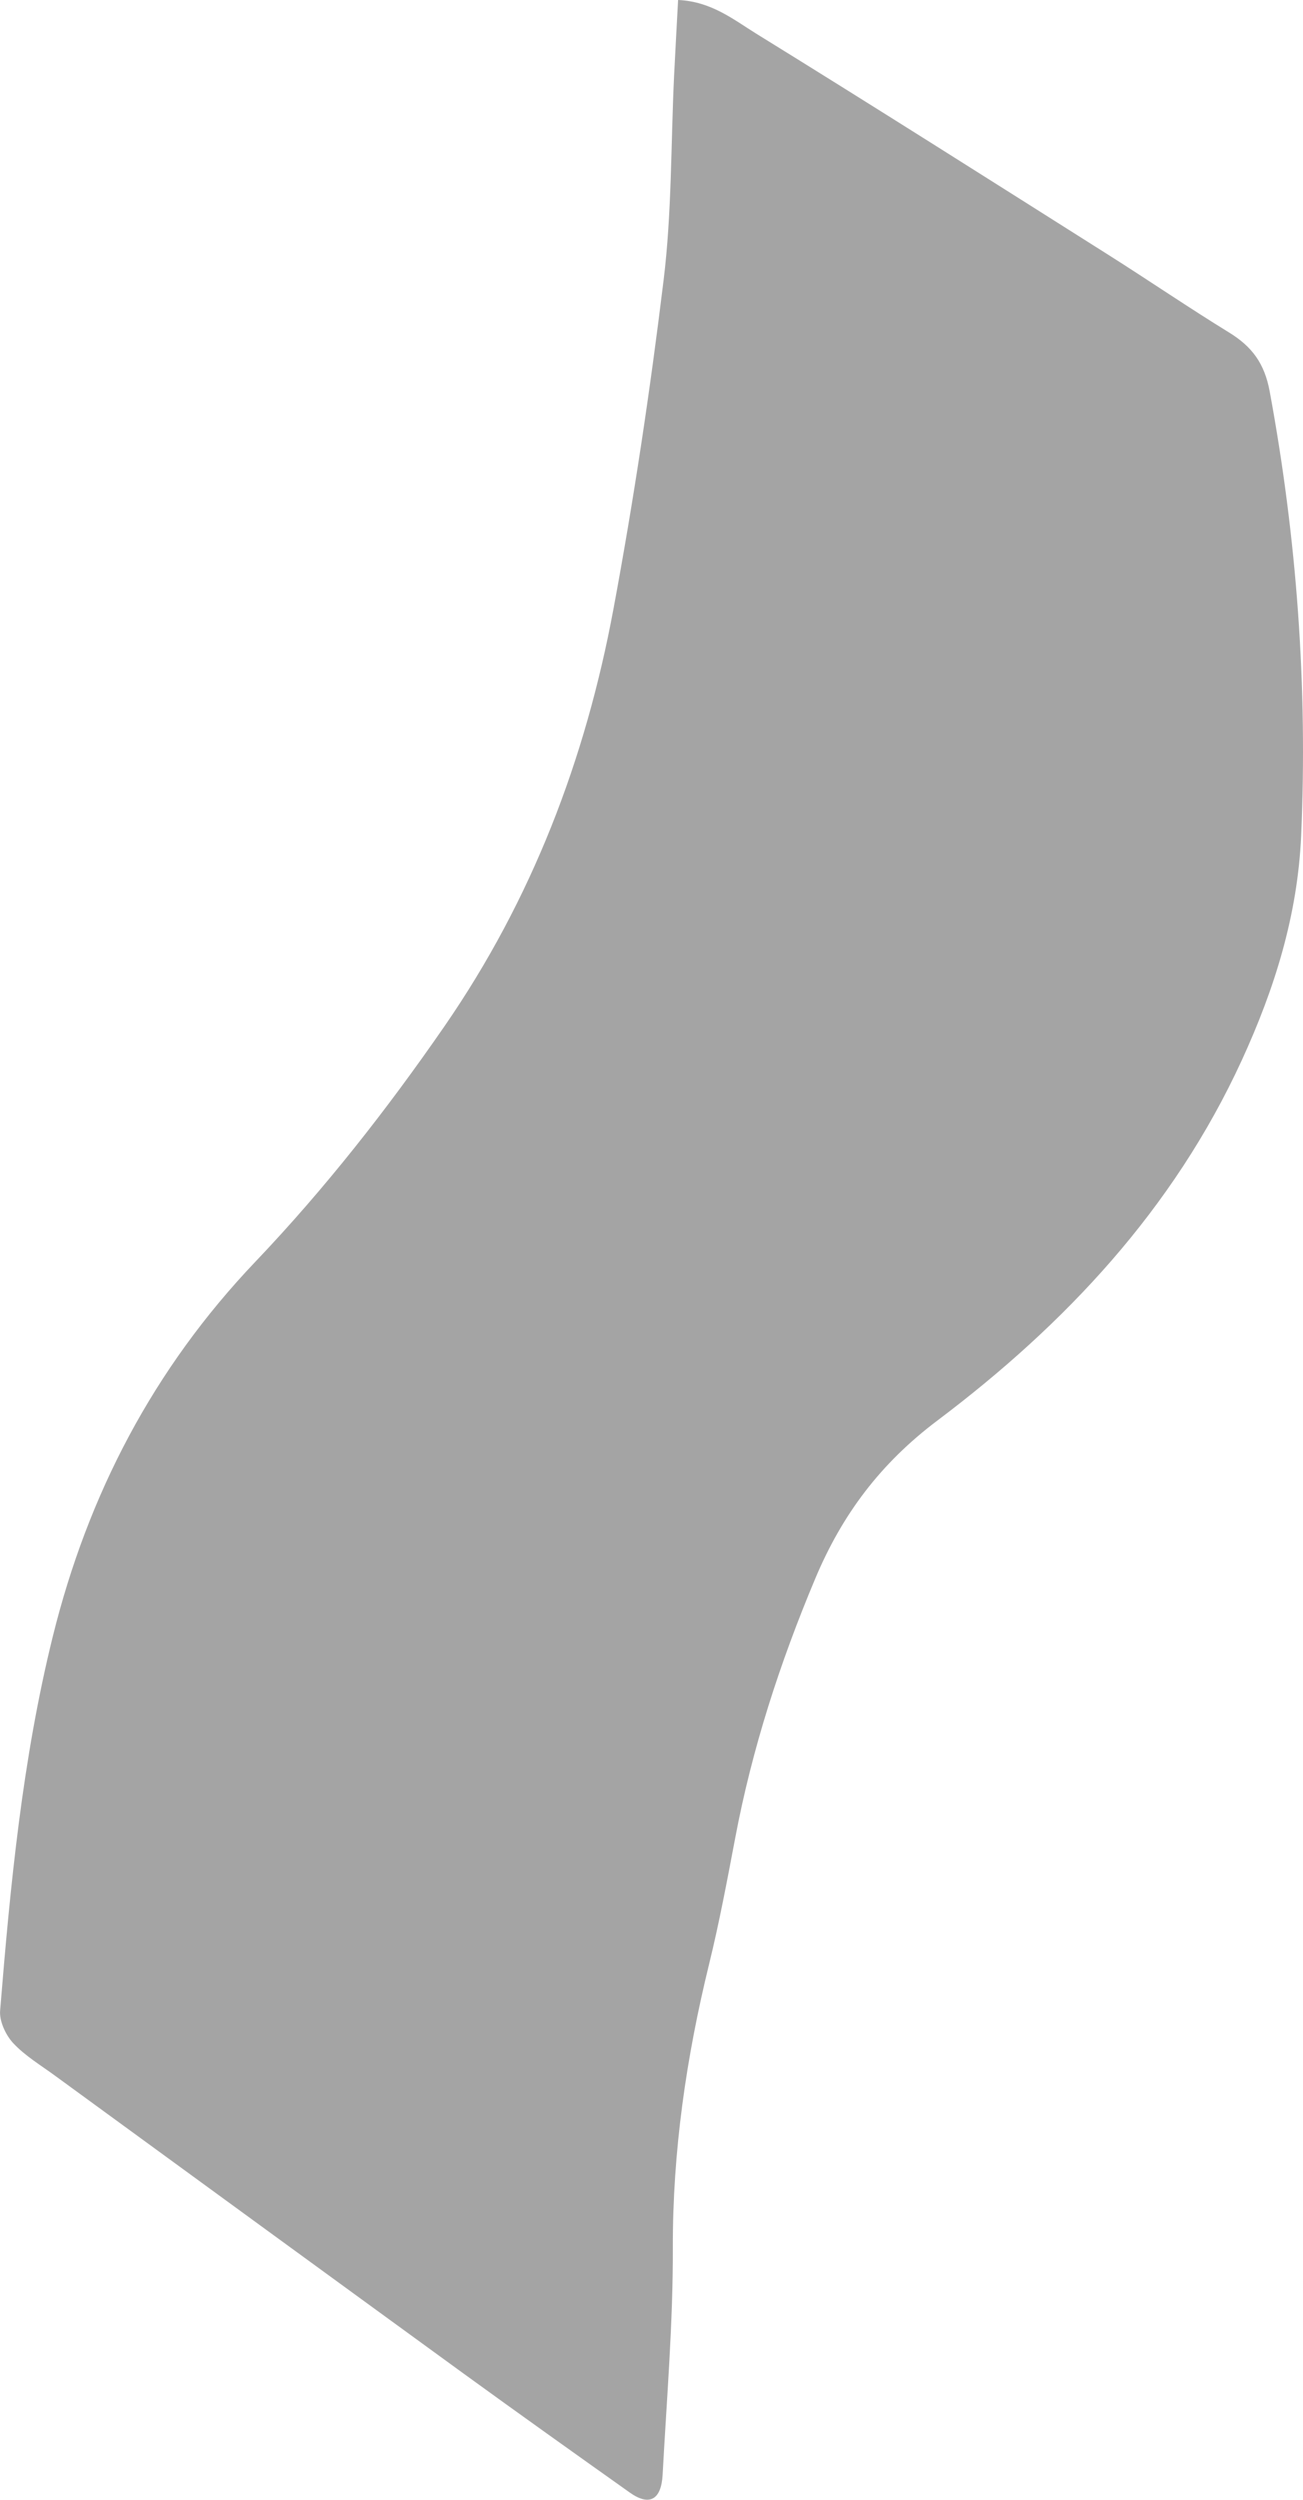 <?xml version="1.0" encoding="UTF-8"?>
<svg id="_レイヤー_2" data-name="レイヤー 2" xmlns="http://www.w3.org/2000/svg" viewBox="0 0 105.99 203.24">
  <defs>
    <style>
      .cls-1 {
        fill: #a4a4a4;
      }
    </style>
  </defs>
  <g id="parts">
    <path class="cls-1" d="M55.17,0c2.69,.12,4.51,1.6,6.35,2.74,9.59,5.92,19.11,11.96,28.64,17.98,3.29,2.08,6.51,4.28,9.83,6.32,1.85,1.14,2.87,2.5,3.29,4.78,2.21,11.96,3.09,23.98,2.56,36.12-.29,6.45-2.13,12.38-4.83,18.26-5.57,12.11-14.34,21.44-24.75,29.28-4.64,3.49-7.76,7.65-9.95,12.87-2.87,6.83-5.14,13.82-6.51,21.1-.65,3.42-1.29,6.85-2.12,10.23-1.86,7.59-2.97,15.23-2.95,23.08,.02,6.14-.5,12.29-.83,18.43-.11,2.06-1.09,2.57-2.66,1.46-4.51-3.2-9.02-6.41-13.5-9.66-11.1-8.07-22.19-16.16-33.28-24.25-1.16-.85-2.42-1.6-3.39-2.64-.61-.66-1.13-1.78-1.06-2.64,.83-10.21,1.81-20.4,4.28-30.4,2.87-11.6,8.21-21.8,16.47-30.47,5.67-5.95,10.71-12.38,15.39-19.15,7.13-10.32,11.48-21.72,13.75-33.93,1.65-8.86,2.99-17.79,4.08-26.74,.67-5.47,.59-11.04,.85-16.56,.1-2.01,.21-4.01,.33-6.24Z"/>
  </g>
</svg>